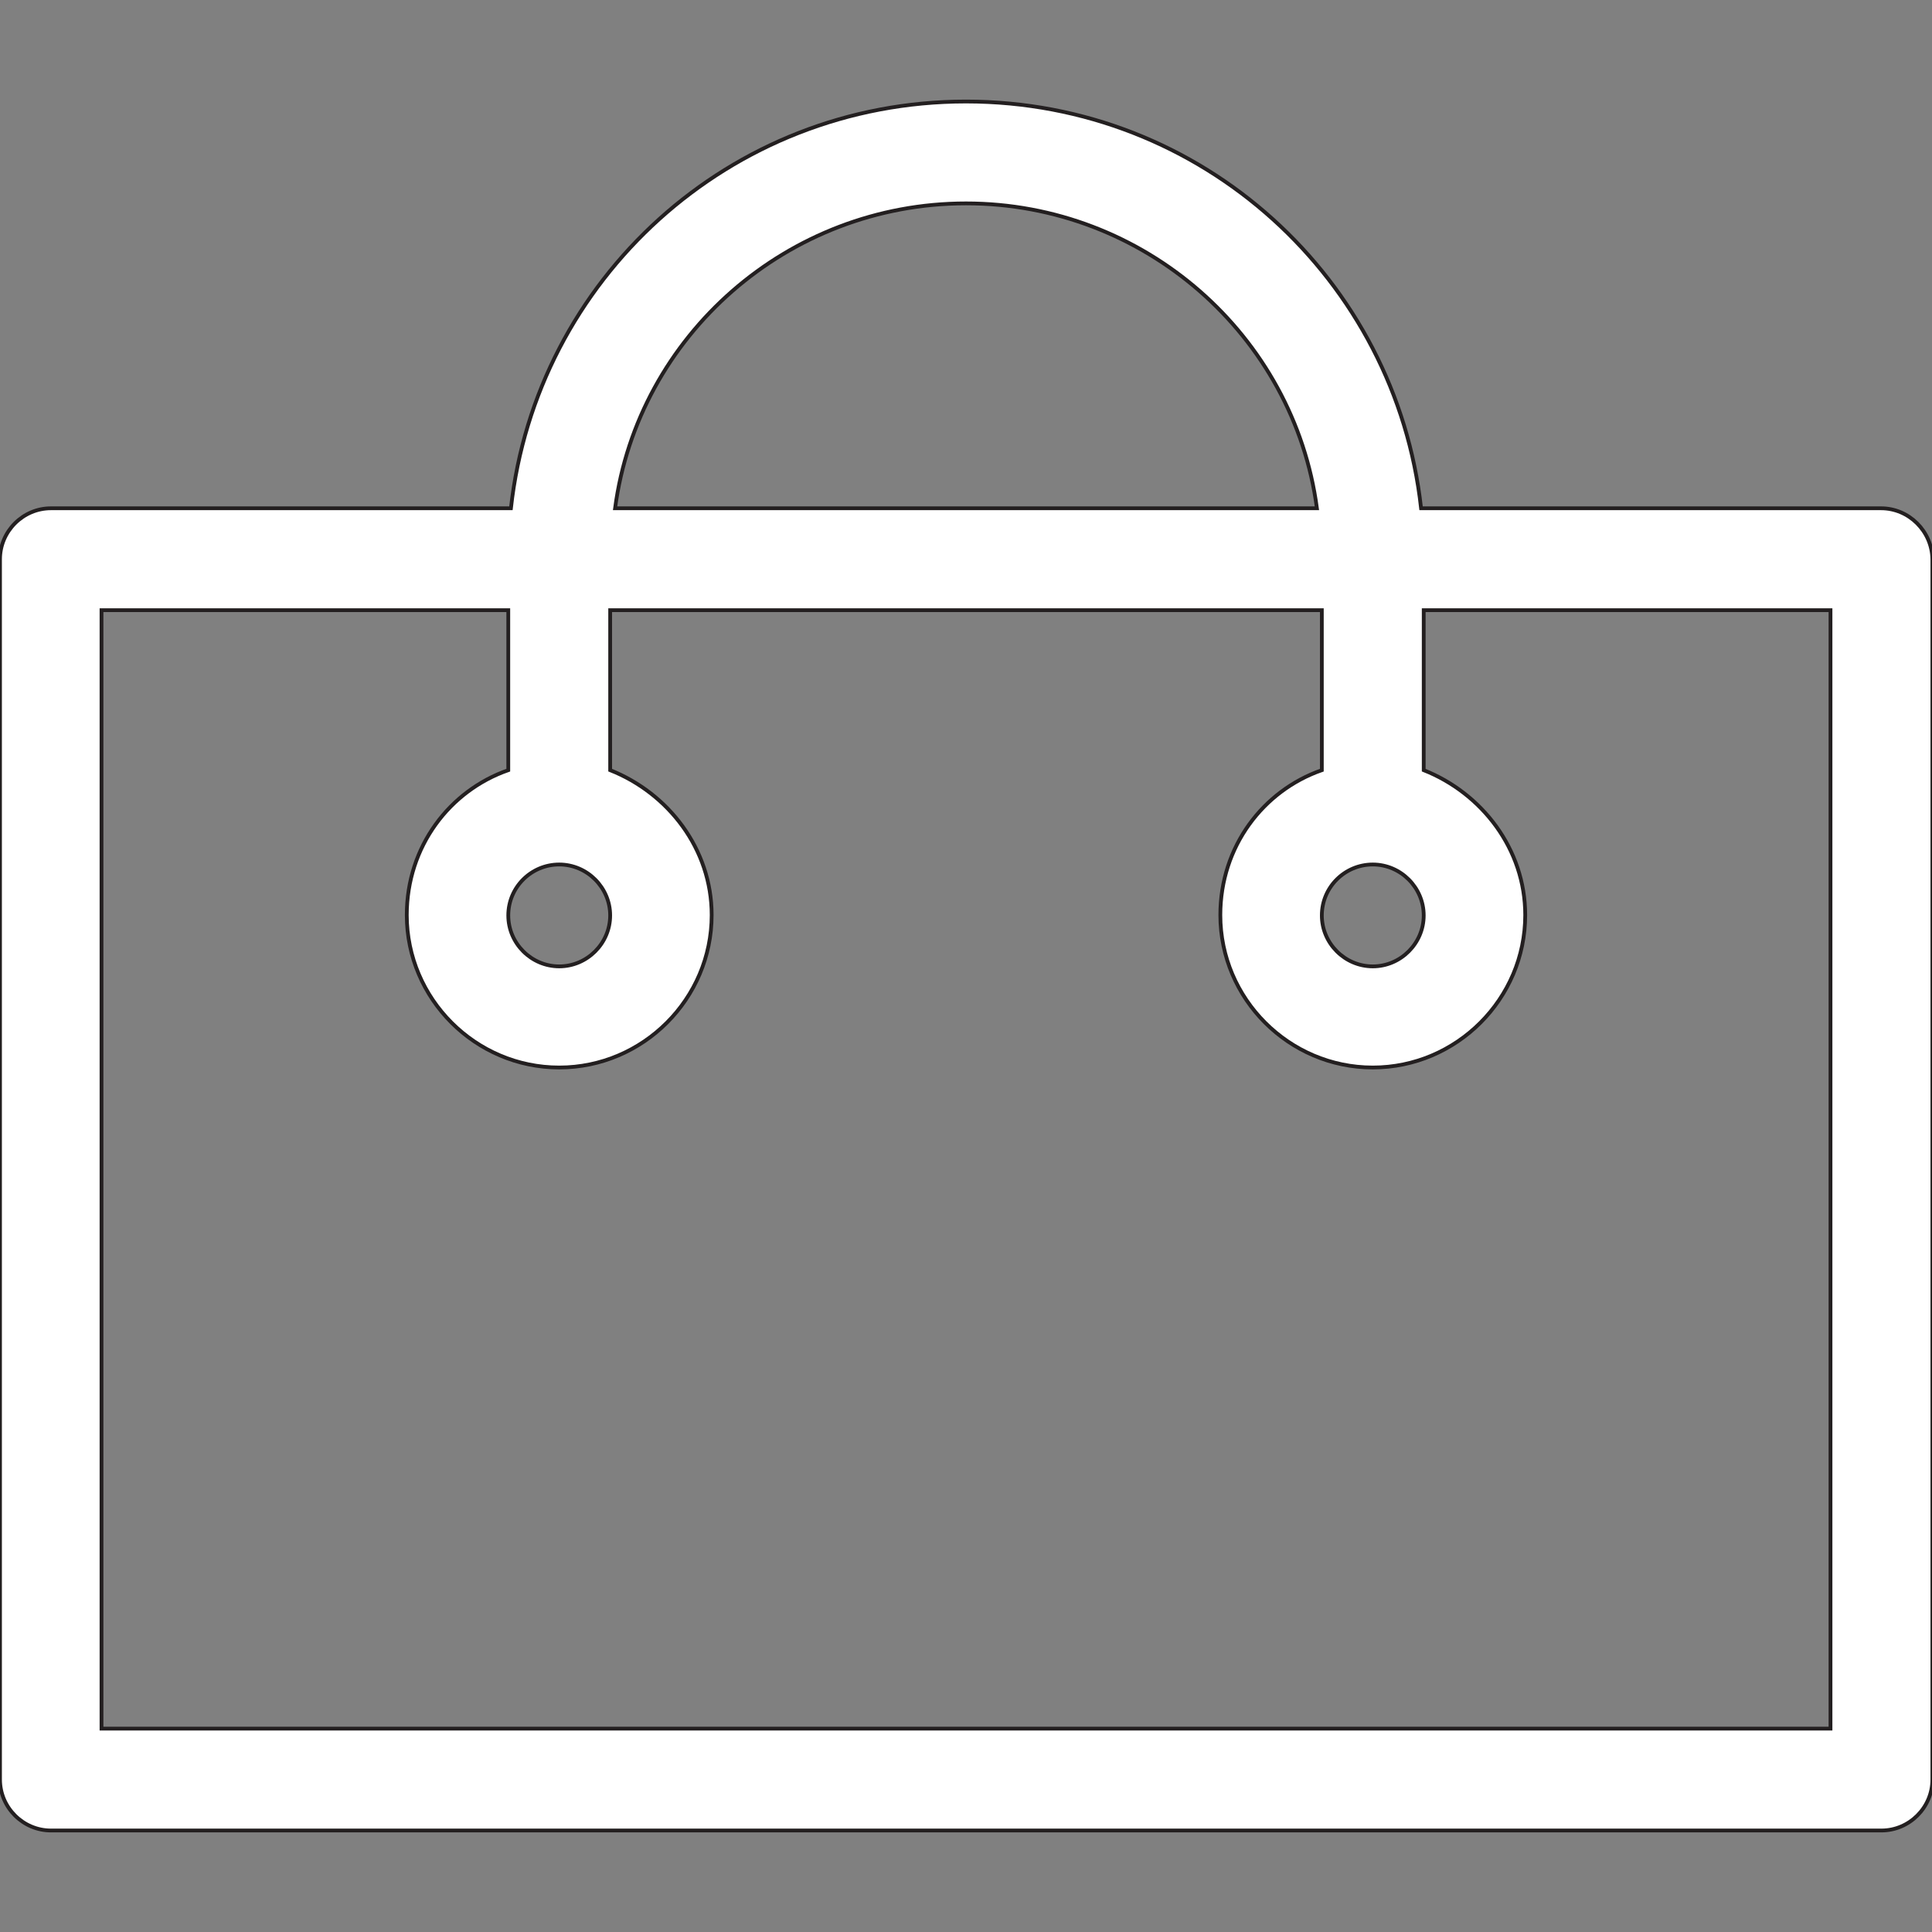 <?xml version="1.0" encoding="utf-8"?>
<!-- Generator: Adobe Illustrator 21.1.0, SVG Export Plug-In . SVG Version: 6.00 Build 0)  -->
<svg version="1.1" id="Capa_1" xmlns="http://www.w3.org/2000/svg" xmlns:xlink="http://www.w3.org/1999/xlink" x="0px" y="0px"
	 viewBox="0 0 512 512" style="enable-background:new 0 0 512 512;" xml:space="preserve">
<rect x="0" y="0" width="512" height="512" fill="#808080" stroke="none"/>
<style type="text/css">
	.st0{fill:#FFFFFF;stroke:#231F20;stroke-miterlimit:10;}
</style>
<g id="_x37_7_Essential_Icons_59_">
	<path id="Shopping" class="st0" d="M498.5,134.7H376.6C369.9,74.1,318.7,26.9,256,26.9S142.1,74.1,135.4,134.7H13.5
		c-7.4,0-13.5,6.1-13.5,13.5v323.4c0,7.4,6.1,13.5,13.5,13.5h485.1c7.4,0,13.5-6.1,13.5-13.5V148.2
		C512,140.8,505.9,134.7,498.5,134.7z M363.8,229.1c7.4,0,13.5,6.1,13.5,13.5c0,7.4-6.1,13.5-13.5,13.5c-7.4,0-13.5-6.1-13.5-13.5
		C350.3,235.1,356.4,229.1,363.8,229.1z M256,53.9c47.2,0,86.9,35,93,80.8H163C169.1,88.9,208.8,53.9,256,53.9z M148.2,229.1
		c7.4,0,13.5,6.1,13.5,13.5c0,7.4-6.1,13.5-13.5,13.5c-7.4,0-13.5-6.1-13.5-13.5C134.7,235.1,140.8,229.1,148.2,229.1z M485.1,458.1
		H26.9V161.7h107.8v42.4c-15.5,5.4-26.9,20.2-26.9,38.4c0,22.2,18.2,40.4,40.4,40.4s40.4-18.2,40.4-40.4c0-17.5-11.5-32.3-26.9-38.4
		v-42.4h188.6v42.4c-15.5,5.4-26.9,20.2-26.9,38.4c0,22.2,18.2,40.4,40.4,40.4c22.2,0,40.4-18.2,40.4-40.4
		c0-17.5-11.5-32.3-26.9-38.4v-42.4h107.8V458.1z"/>
</g>
</svg>
